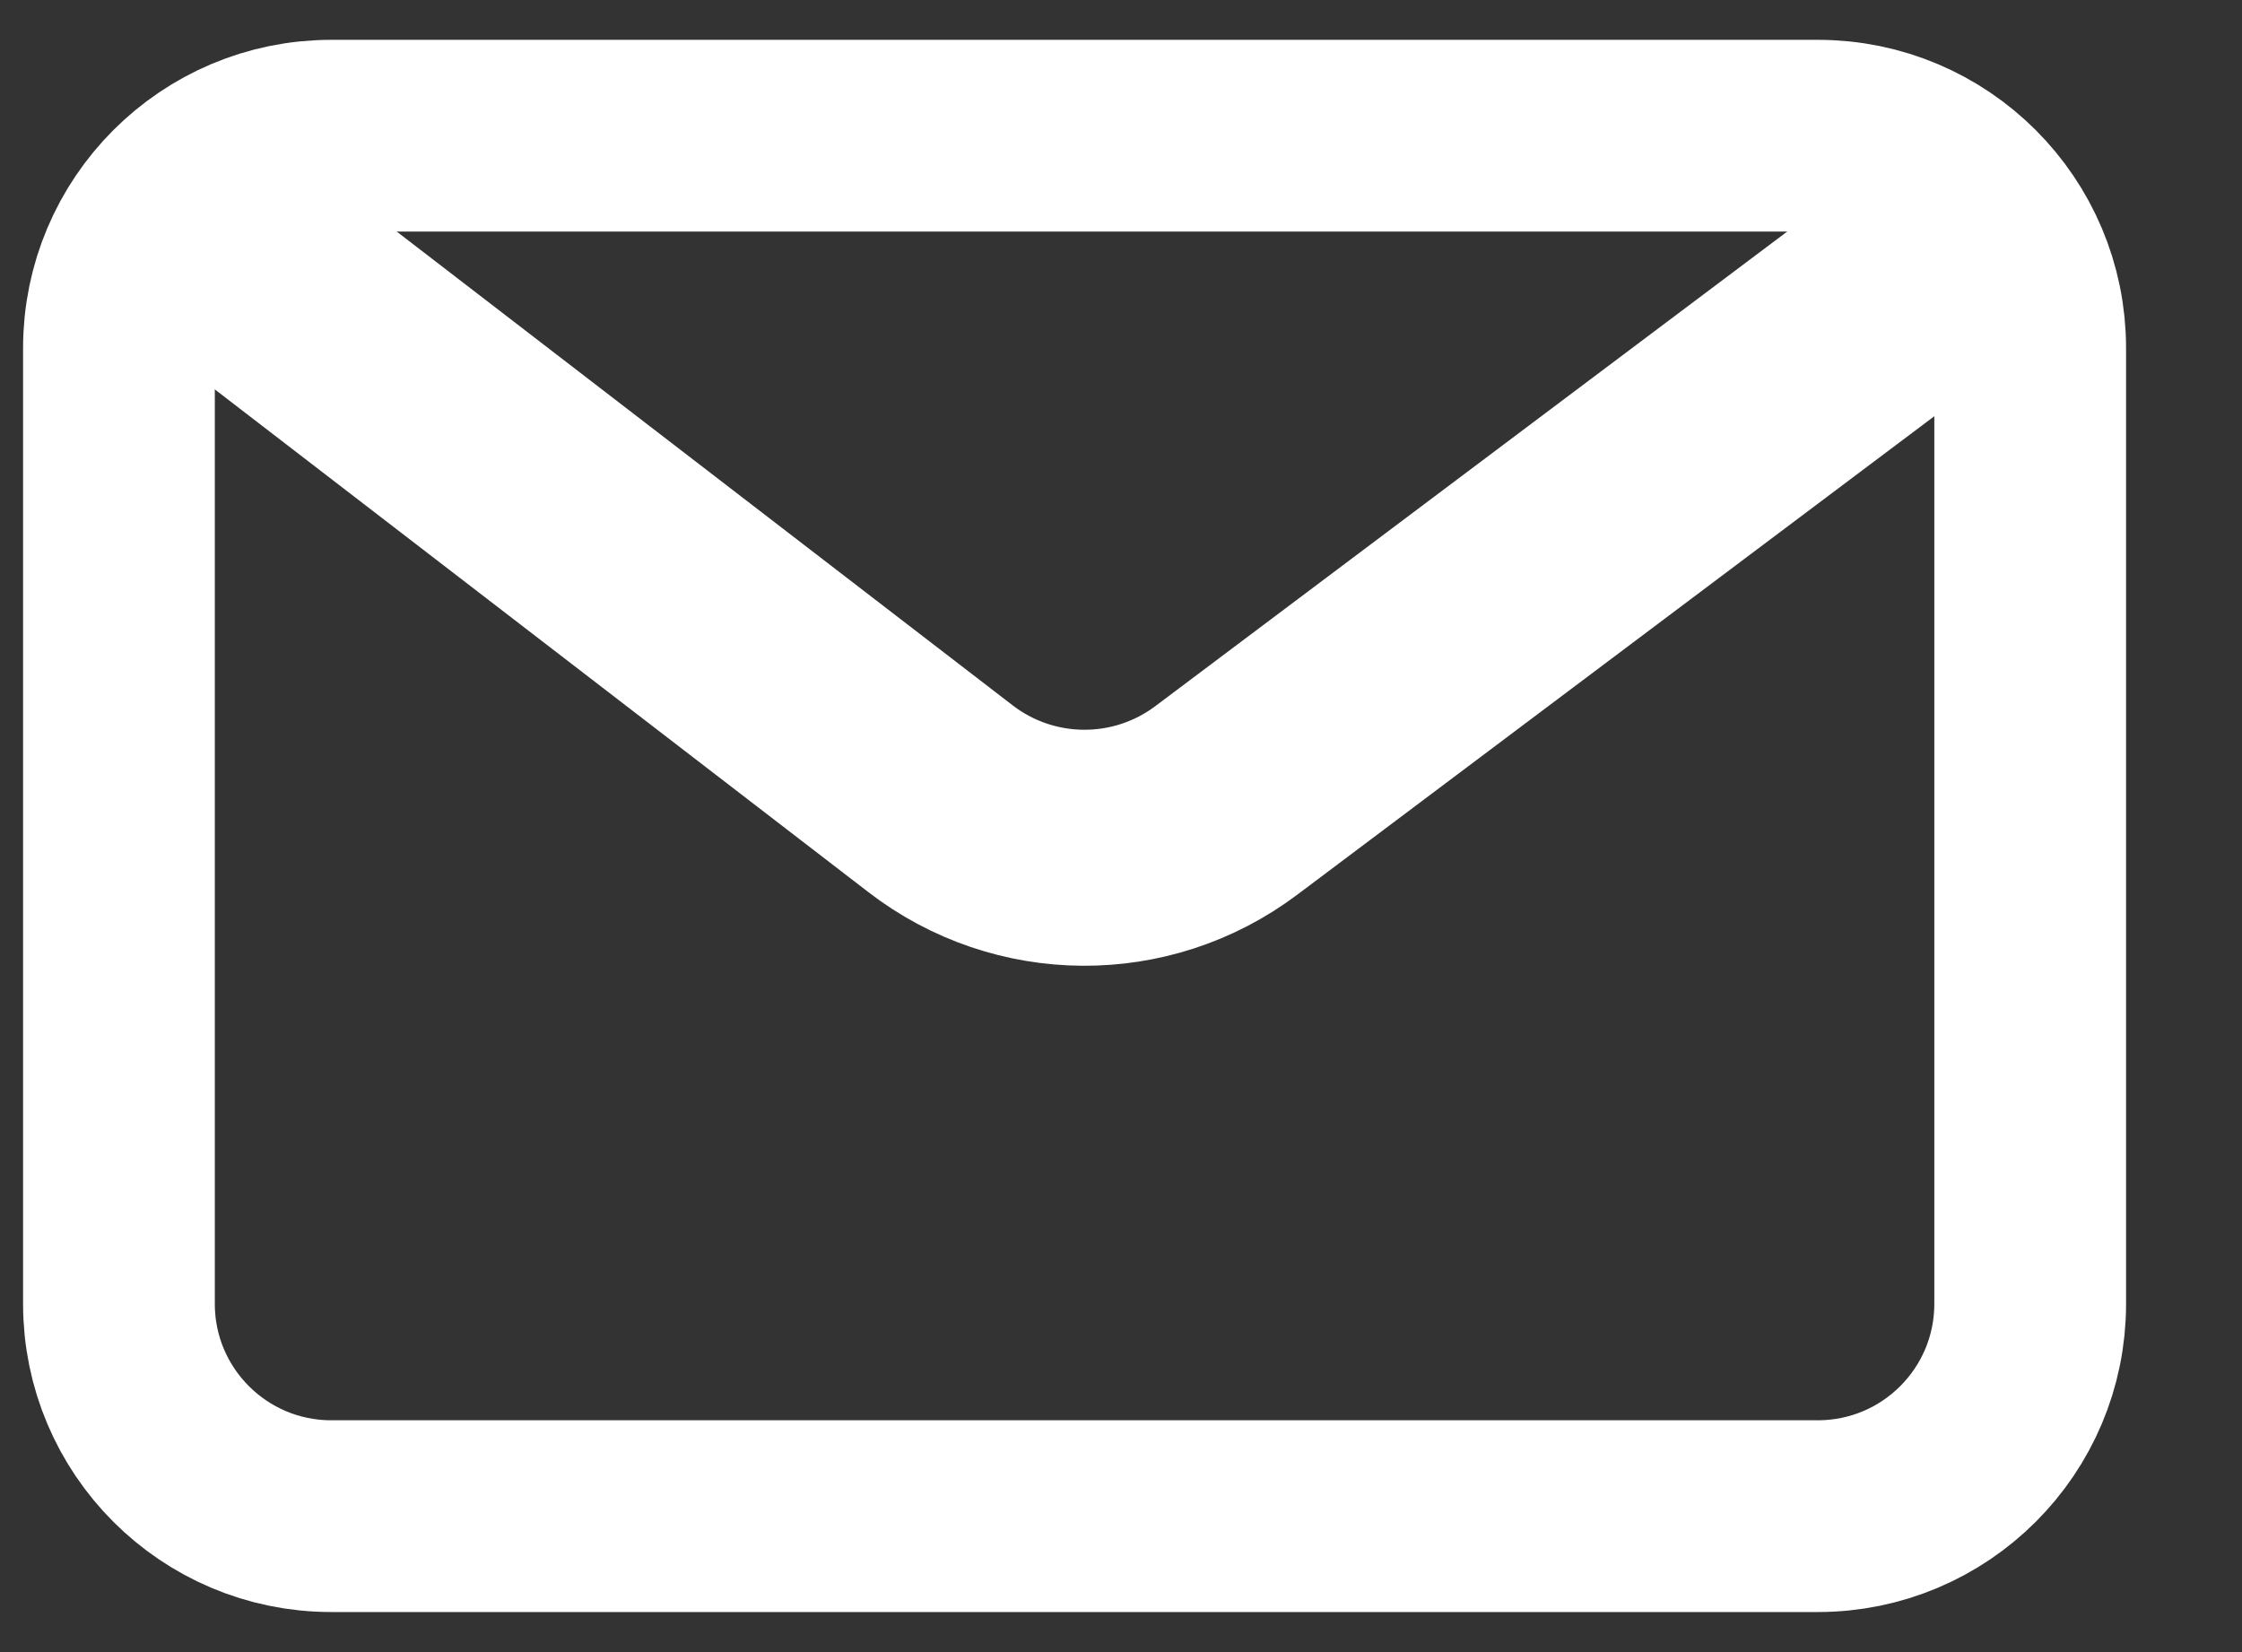 <svg width="19" height="14" viewBox="0 0 19 14" fill="none" xmlns="http://www.w3.org/2000/svg">
<rect x="0" y="0" width="19" height="14" fill="#333333" stroke="none"/>
<path d="M15.405 12.848H2.807C1.814 12.848 1.008 12.043 1.008 11.049V2.95C1.008 1.956 1.814 1.15 2.807 1.15H15.405C16.399 1.15 17.205 1.956 17.205 2.95V11.049C17.205 12.043 16.399 12.848 15.405 12.848Z" stroke="white" stroke-width="1.625"/>
<path d="M16.838 1.942L10.392 6.783C9.673 7.323 8.683 7.317 7.971 6.769L1.451 1.754" stroke="white" stroke-width="2"/>
</svg>
